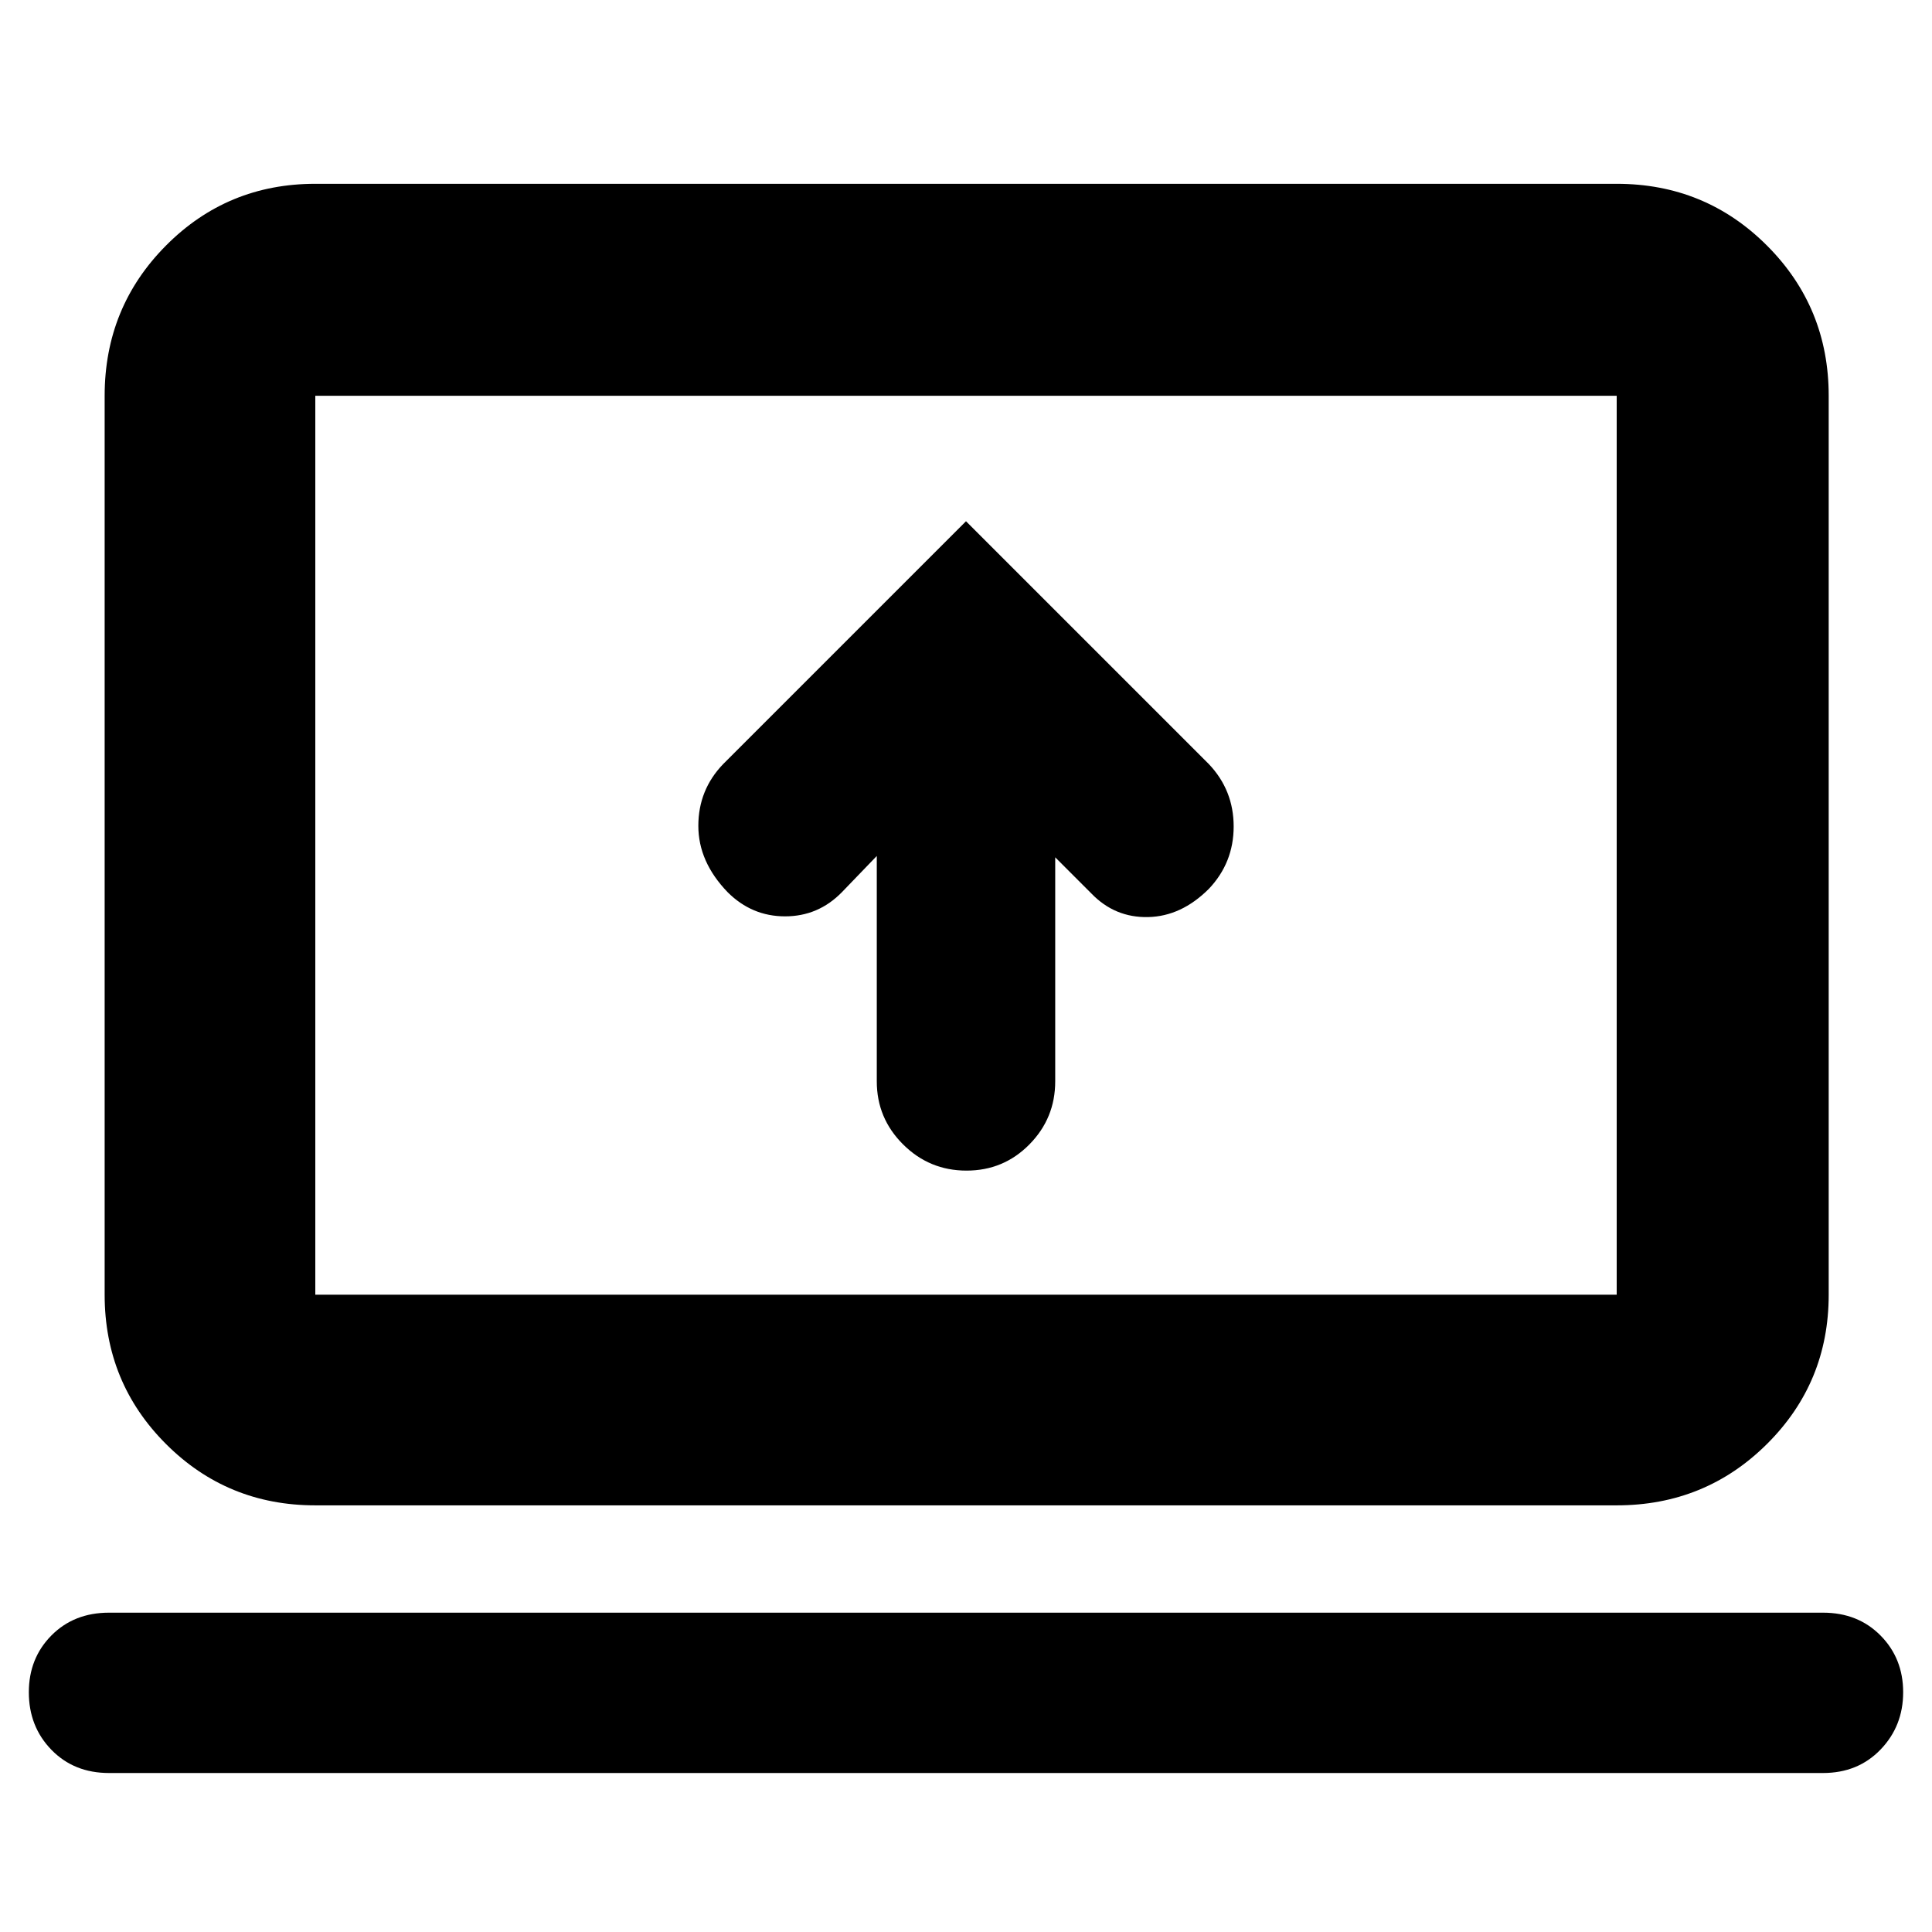 <svg xmlns="http://www.w3.org/2000/svg" height="40" viewBox="0 -960 960 960" width="40"><path d="M435.67-534.67v112q0 18.32 13.08 31.33 13.07 13.01 31.5 13.01 18.42 0 31.25-13.01 12.83-13.01 12.83-31.33V-534l18 18q11.65 12.05 28.16 11.69 16.51-.36 30.18-14.02 12.33-13 12.33-31t-12.33-31L480-701 359.33-580.33Q347-567.52 347-549.64q0 17.88 14.56 32.97 12.02 12 28.53 12 16.52 0 28.24-12l17.34-18ZM54.17-79q-17.4 0-28.62-11.53-11.22-11.54-11.22-28.59 0-16.9 11.22-28.23 11.22-11.32 28.62-11.32h851.66q17.4 0 28.62 11.37 11.22 11.36 11.22 28.17 0 16.8-11.22 28.46Q923.23-79 905.83-79H54.17Zm102.5-133q-43.7 0-74.19-30.48Q52-272.97 52-316.67v-446.66q0-43.98 30.48-74.66 30.49-30.68 74.19-30.68h646.66q43.98 0 74.66 30.68t30.68 74.66v446.66q0 43.7-30.68 74.19Q847.31-212 803.33-212H156.67Zm0-104.67h646.66v-446.66H156.67v446.66Zm0 0v-446.66 446.66Z"/></svg>